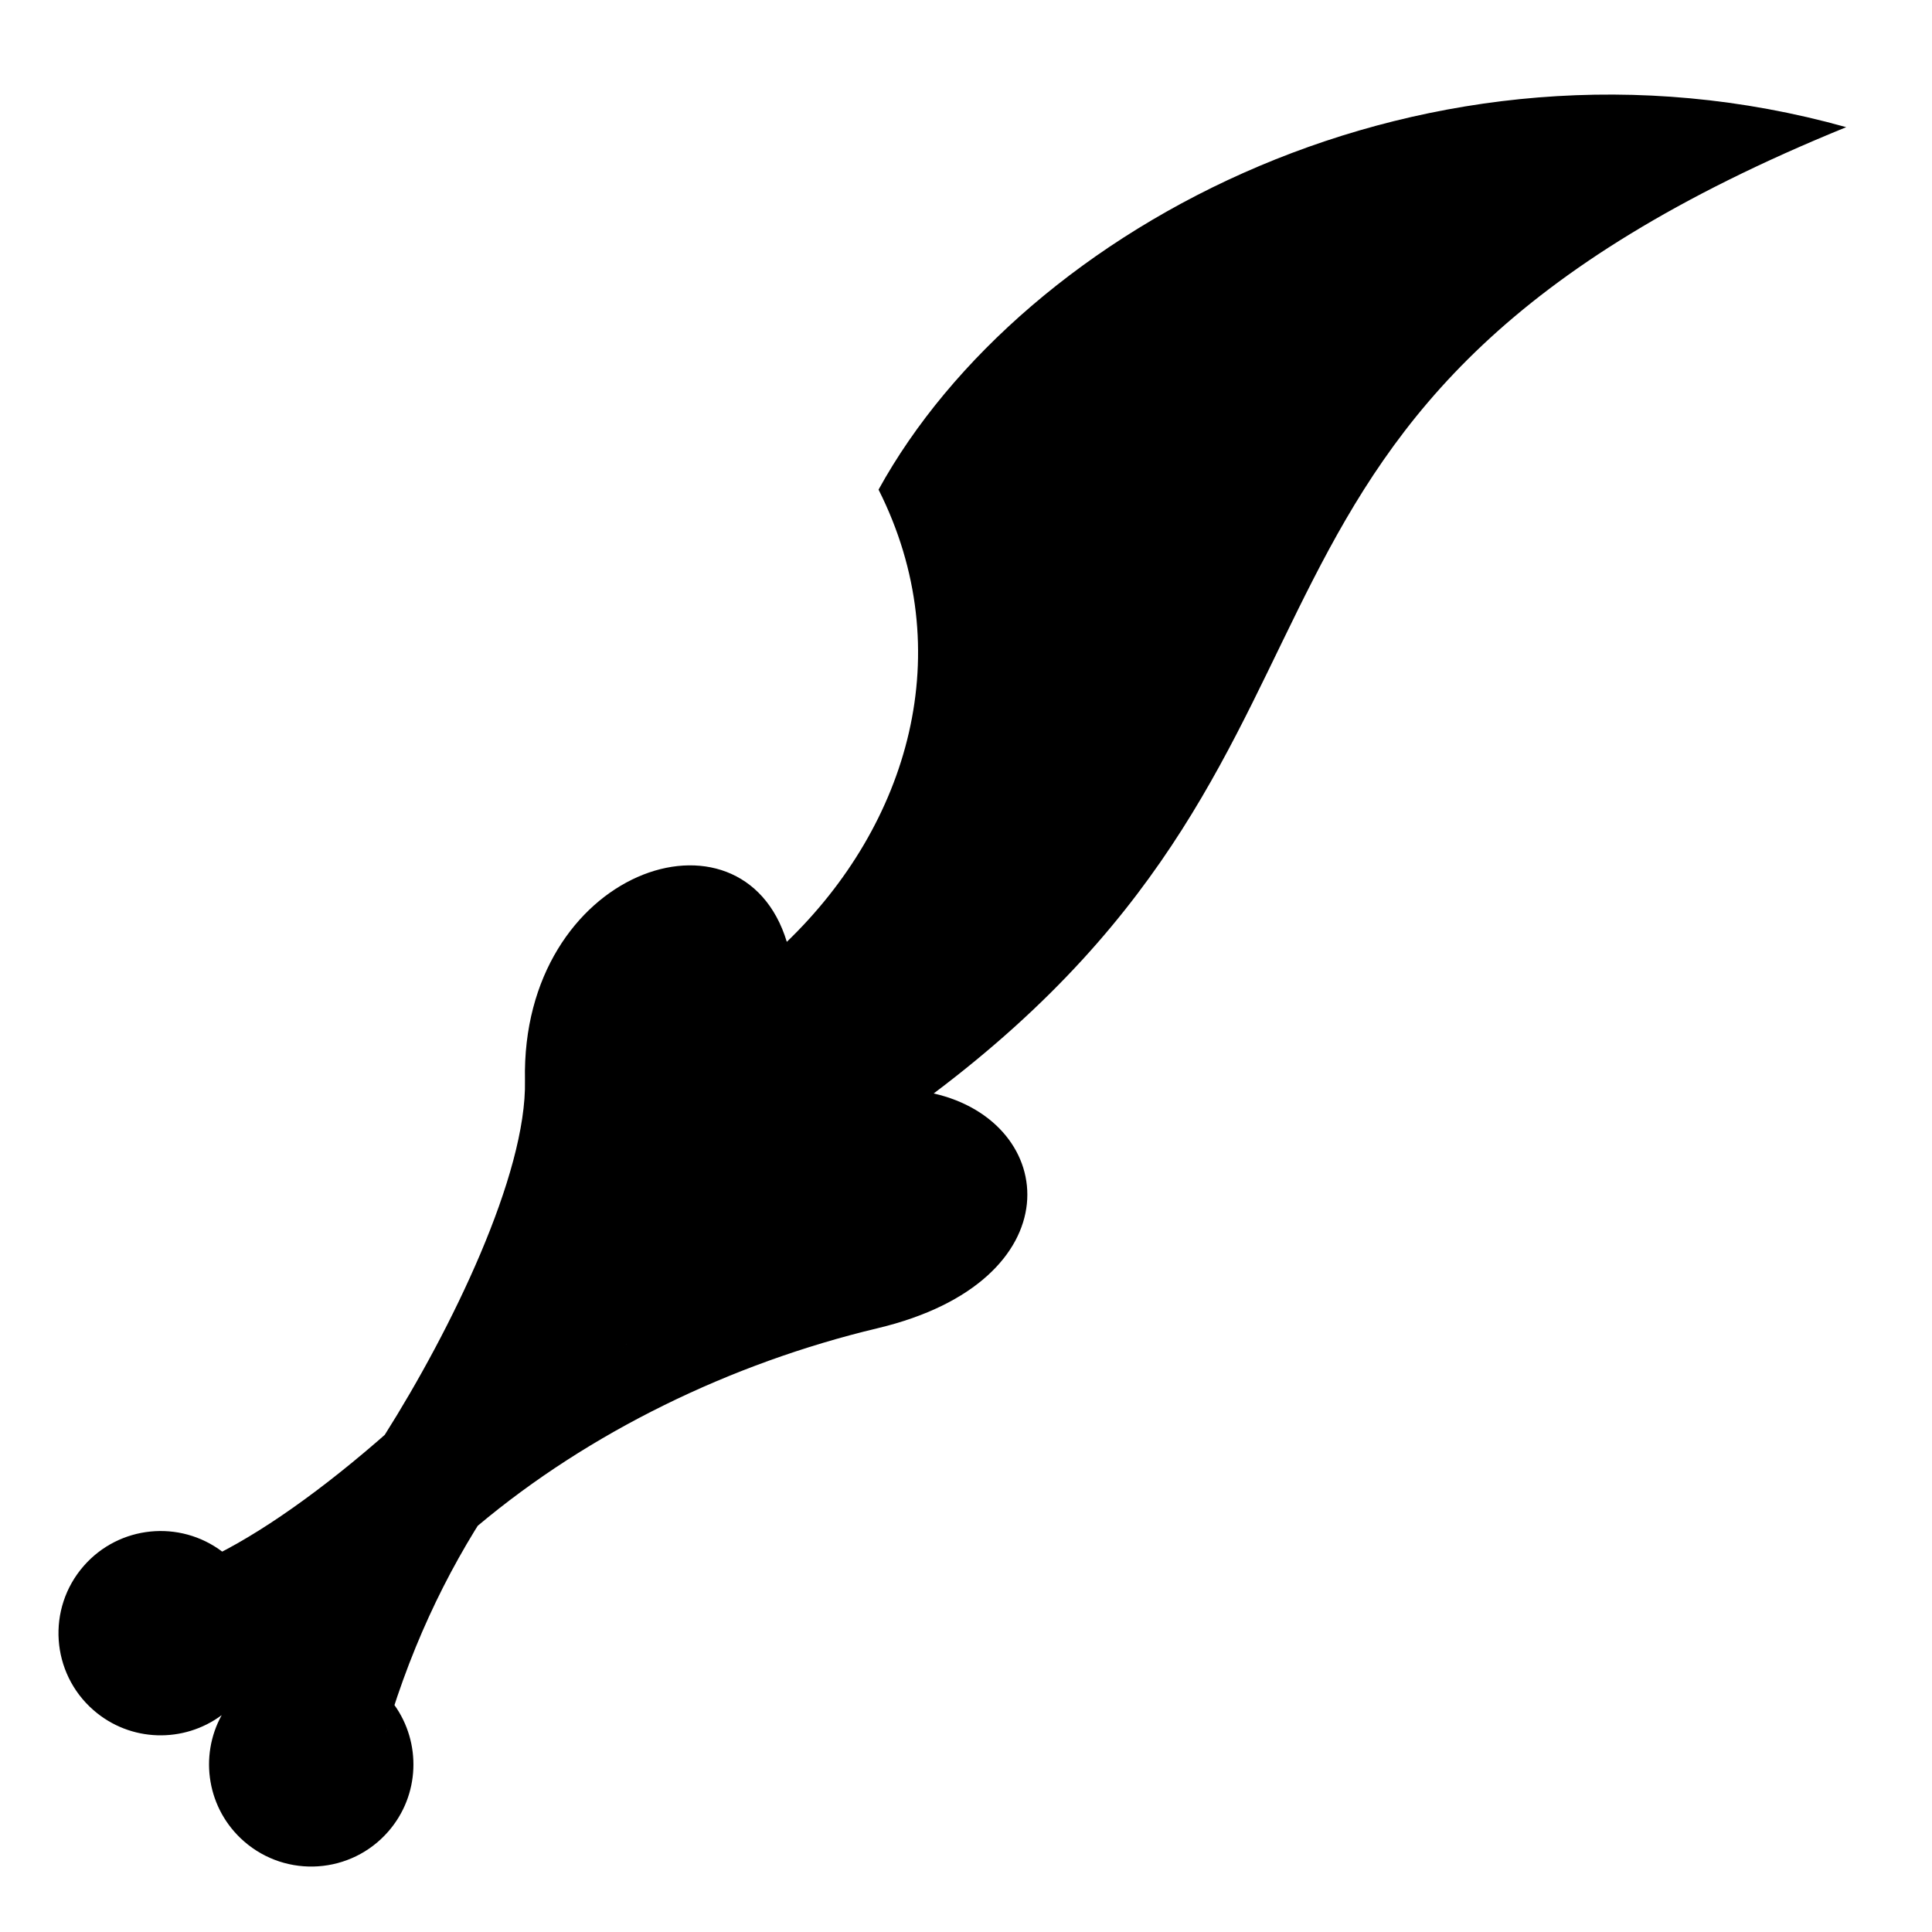 <svg xmlns="http://www.w3.org/2000/svg" width="1024px" height="1024px" viewBox="0 -64 1024 1024"><path d="M494.878 515.559c66.685 15.158 74.889 99.483-29.678 124.413-77.934 18.581-152.972 55.162-212.015 104.747 2.397-3.857 4.841-7.654 7.332-11.399-24.476 36.797-44.5 78.82-58.368 129.408 2.158-7.873 4.47-15.532 6.919-23.004 14.249 19.942 13.541 47.745-3.276 67.024-19.663 22.543-53.884 24.883-76.434 5.23-19.571-17.057-23.908-45.073-11.86-66.914-20.007 14.904-48.362 14.425-67.933-2.633-22.55-19.653-24.89-53.859-5.227-76.402 18.815-21.571 50.951-24.628 73.444-7.637-1.066 0.556-2.125 1.098-3.177 1.625 28.787-14.436 63.363-39.876 98.408-71.585-3.045 2.756-6.089 5.467-9.124 8.125 35.117-55.535 75.382-138.008 74.356-187.907-2.299-111.686 115.137-151.321 138.786-73.456 64.46-62.115 91.889-153.76 48.622-239.679 76.539-139.112 290.707-254.249 512.877-192.116-362.053 147.478-230.255 321.342-483.652 512.159zM111.489 761.548c0.982-0.473 1.971-0.957 2.968-1.457-0.997 0.499-1.986 0.984-2.968 1.457zM96.174 768.023c0.468-0.167 0.945-0.349 1.417-0.525-0.473 0.175-0.949 0.357-1.417 0.525zM99.188 766.902c0.611-0.236 1.231-0.486 1.851-0.735-0.62 0.249-1.239 0.499-1.851 0.735zM102.236 765.686c0.715-0.294 1.44-0.603 2.163-0.914-0.725 0.312-1.447 0.62-2.163 0.914zM105.302 764.386c0.815-0.354 1.637-0.723 2.462-1.098-0.825 0.376-1.647 0.743-2.462 1.098zM108.382 763.008c0.902-0.414 1.811-0.84 2.726-1.278-0.915 0.438-1.824 0.864-2.726 1.278zM486.149 522.024c-0.045 0.033-0.089 0.065-0.134 0.099 0.045-0.032 0.089-0.065 0.134-0.099zM467.824 534.968c-0.279 0.19-0.563 0.383-0.842 0.573 0.279-0.19 0.563-0.381 0.842-0.573zM338.403 642.233c-6.316 6.034-12.509 12.161-18.572 18.402 6.062-6.241 12.258-12.367 18.572-18.402zM399.348 588.584c-3.186 2.641-6.351 5.285-9.503 7.933 3.152-2.648 6.318-5.292 9.503-7.933zM387.209 598.74c-2.397 2.023-4.784 4.048-7.161 6.077 2.375-2.030 4.764-4.054 7.161-6.077zM377.452 607.037c-2.872 2.464-5.728 4.936-8.566 7.415 2.838-2.479 5.695-4.95 8.566-7.415zM368.117 615.122c-3.264 2.858-6.503 5.73-9.719 8.615 3.216-2.885 6.455-5.755 9.719-8.615zM357.618 624.444c-2.883 2.593-5.743 5.2-8.583 7.819 2.84-2.621 5.701-5.227 8.583-7.819zM347.53 633.655c-2.895 2.683-5.77 5.379-8.618 8.095 2.848-2.716 5.723-5.412 8.618-8.095zM284.328 700.746c-8.287 10.372-16.204 21.147-23.701 32.407 7.497-11.262 15.413-22.034 23.701-32.407zM319.368 661.116c-2.92 3.012-5.808 6.052-8.665 9.121 2.855-3.070 5.745-6.109 8.665-9.121zM310.379 670.582c-8.96 9.644-17.597 19.593-25.866 29.932 8.269-10.34 16.907-20.286 25.866-29.932zM250.307 652.474c-2.933 3.005-5.877 5.977-8.827 8.914 2.95-2.937 5.893-5.908 8.827-8.914zM222.165 680.017c-2.868 2.678-5.735 5.317-8.6 7.913 2.865-2.598 5.731-5.235 8.6-7.913zM240.759 662.103c-2.808 2.79-5.623 5.546-8.441 8.269 2.818-2.723 5.631-5.479 8.441-8.269zM231.406 671.25c-2.79 2.686-5.581 5.337-8.374 7.953 2.793-2.616 5.584-5.267 8.374-7.953zM278.229 622.504c2.671-3.002 5.324-6.025 7.955-9.067-2.633 3.042-5.284 6.065-7.955 9.067zM250.541 652.235c3.014-3.090 6.015-6.216 9.004-9.371-2.988 3.157-5.99 6.283-9.004 9.371zM259.932 642.453c2.857-3.020 5.698-6.069 8.526-9.144-2.826 3.075-5.67 6.124-8.526 9.144zM269.238 632.457c2.713-2.958 5.411-5.94 8.090-8.944-2.679 3.004-5.377 5.985-8.090 8.944zM304.014 592.145c2.678-3.308 5.322-6.63 7.935-9.963-2.613 3.333-5.259 6.655-7.935 9.963zM286.969 612.53c2.726-3.161 5.431-6.339 8.108-9.537-2.679 3.197-5.382 6.378-8.108 9.537zM295.483 602.51c2.808-3.358 5.588-6.732 8.334-10.123-2.746 3.391-5.526 6.765-8.334 10.123zM335.404 550.599c-2.27 3.237-4.58 6.471-6.927 9.7 2.349-3.229 4.659-6.463 6.927-9.7zM327.725 561.332c-2.302 3.156-4.639 6.304-7.009 9.448 2.37-3.144 4.707-6.294 7.009-9.448zM319.916 571.839c-2.409 3.182-4.851 6.356-7.325 9.52 2.474-3.164 4.916-6.338 7.325-9.52zM335.909 549.882c2.419-3.46 4.794-6.921 7.118-10.38-2.322 3.461-4.699 6.922-7.118 10.38zM415.388 568.122l-29.592-107.188c2.776-1.949 5.504-3.949 8.19-5.992-2.684 2.045-5.416 4.043-8.19 5.992l29.592 107.188zM458.625 541.167c-0.469 0.311-0.934 0.623-1.405 0.934 0.471-0.311 0.937-0.621 1.405-0.934zM438.155 554.349c-0.807 0.504-1.625 1.007-2.439 1.512 0.814-0.503 1.632-1.007 2.439-1.512zM428.221 560.46c-0.927 0.563-1.849 1.124-2.785 1.687 0.934-0.563 1.858-1.126 2.785-1.687zM402.044 448.556c5.19-4.278 10.187-8.737 14.981-13.355-4.794 4.619-9.792 9.076-14.981 13.355zM394.136 454.827c2.654-2.023 5.262-4.091 7.826-6.202-2.563 2.113-5.173 4.18-7.826 6.202z"/></svg>